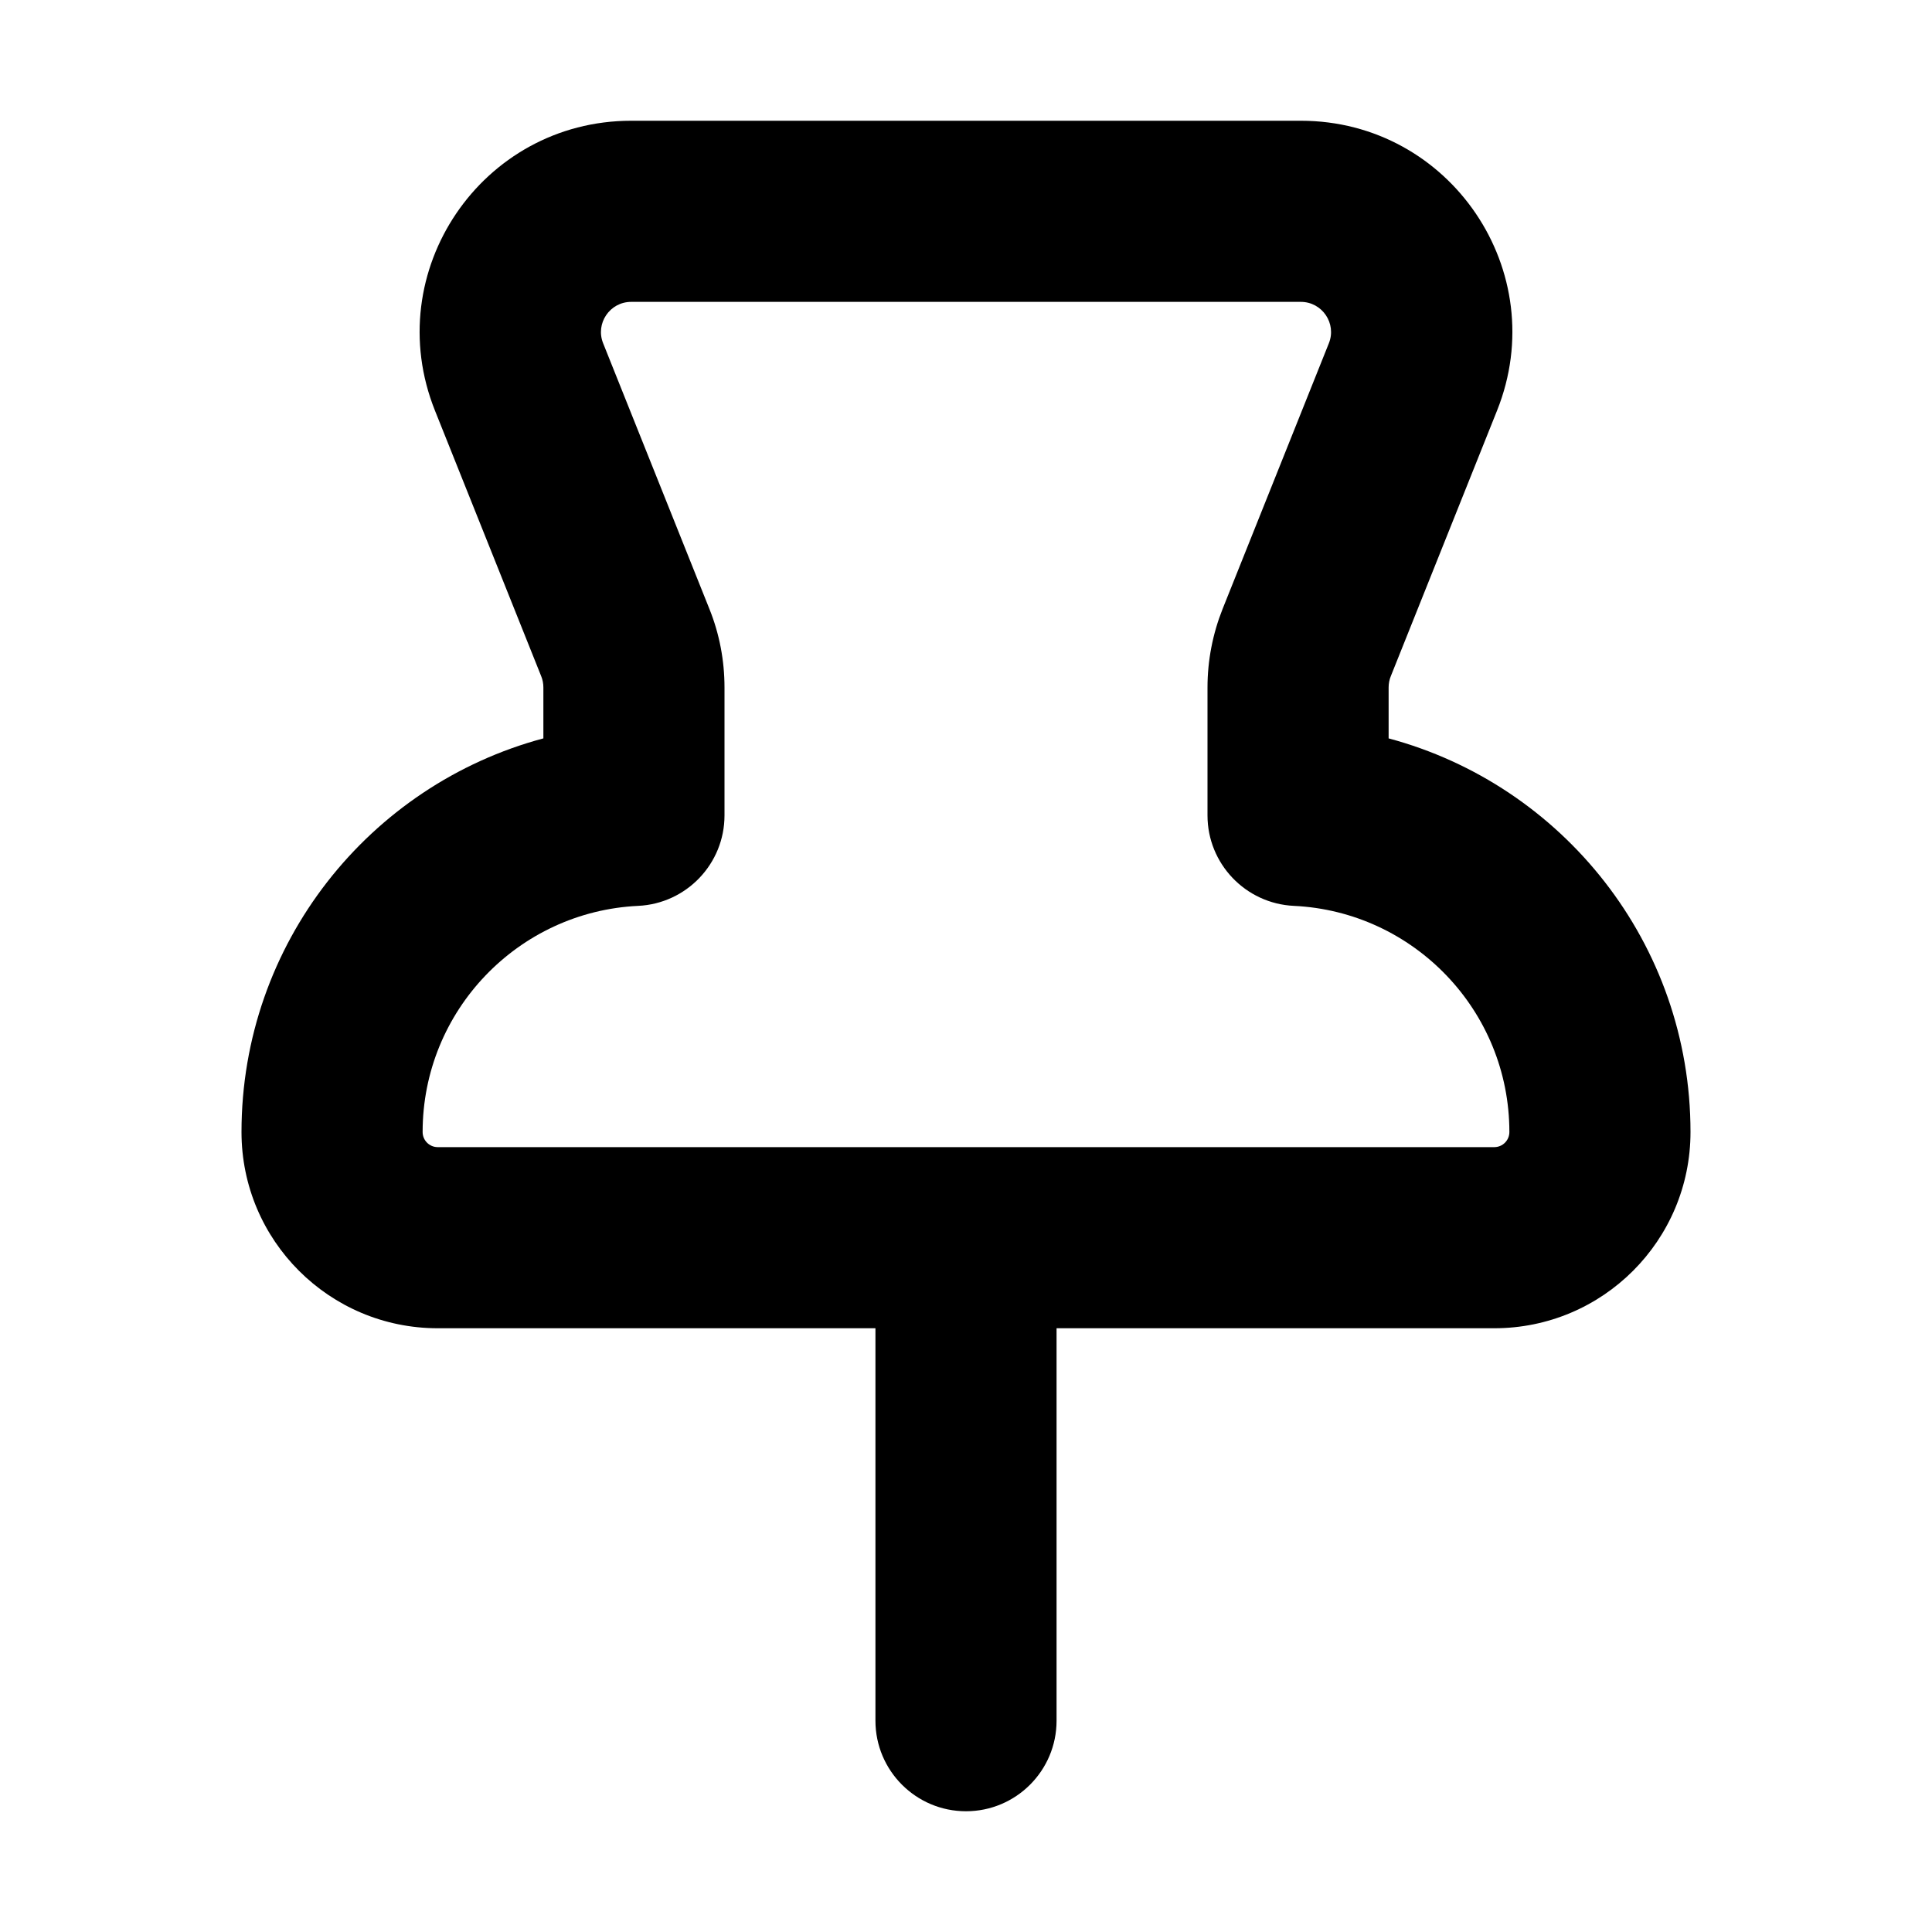 <svg width="32" height="32" viewBox="0 0 16 16" fill="none" xmlns="http://www.w3.org/2000/svg">
<rect x="0" y="0" width="16" height="16" fill="#fff"/>
<path fill-rule="evenodd" clip-rule="evenodd" d="M5.227 2.5C5.05 2.5 4.929 2.679 4.995 2.843L5.875 5.043L5.178 5.321L5.875 5.043C5.958 5.249 6 5.47 6 5.693V6.753C6 7.153 5.685 7.483 5.285 7.502C4.292 7.549 3.5 8.37 3.5 9.375C3.5 9.444 3.556 9.5 3.625 9.5H12.375C12.444 9.5 12.5 9.444 12.5 9.375C12.5 8.37 11.708 7.549 10.715 7.502C10.315 7.483 10 7.153 10 6.753V5.693C10 5.47 10.043 5.249 10.125 5.043C10.125 5.043 10.125 5.043 10.125 5.043L11.005 2.843C11.071 2.679 10.95 2.5 10.773 2.5H5.227ZM3.602 3.4C3.142 2.25 3.989 1 5.227 1H10.773C12.011 1 12.858 2.25 12.398 3.4L11.518 5.6L10.822 5.321L11.518 5.6C11.506 5.629 11.5 5.661 11.5 5.693V6.115C12.94 6.5 14 7.814 14 9.375C14 10.273 13.273 11 12.375 11H8.75V14.25C8.75 14.664 8.414 15 8 15C7.586 15 7.25 14.664 7.25 14.25V11H3.625C2.728 11 2 10.273 2 9.375C2 7.814 3.06 6.5 4.5 6.115V5.693C4.5 5.661 4.494 5.629 4.482 5.6L3.602 3.4Z" fill="#000"/>
</svg>
